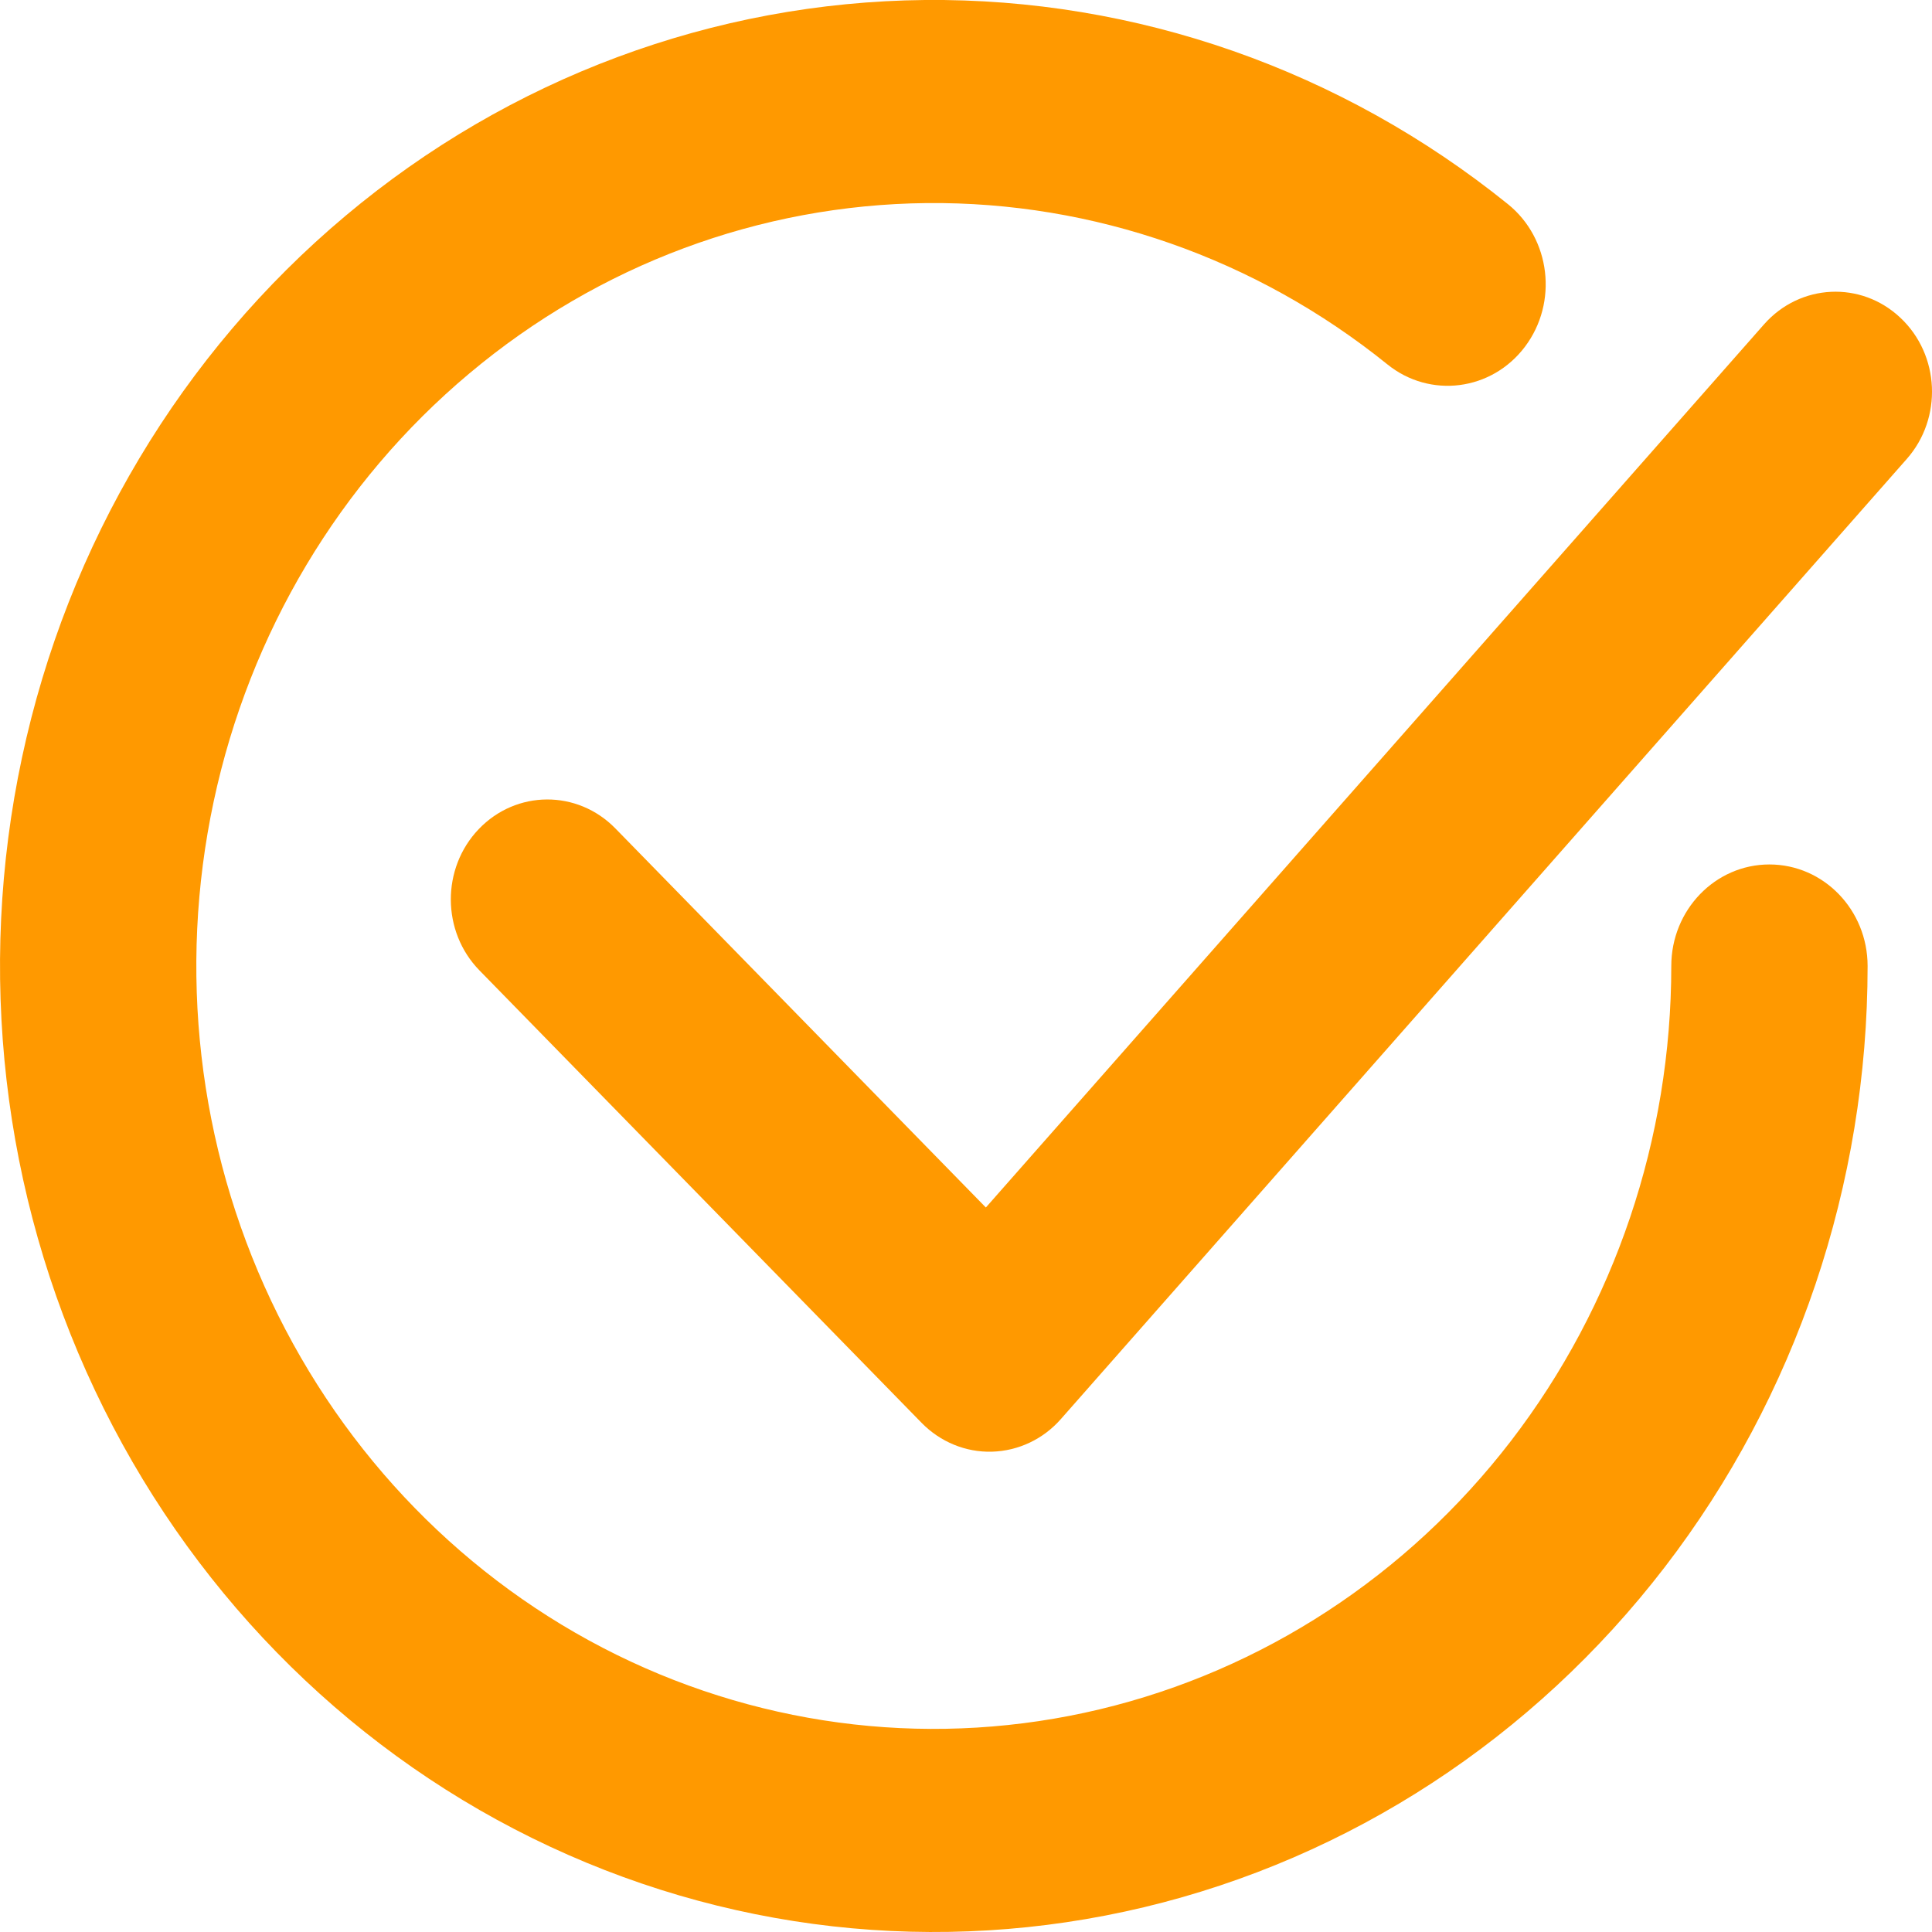 <svg width="18" height="18" viewBox="0 0 18 18" fill="none" xmlns="http://www.w3.org/2000/svg">
<path fill-rule="evenodd" clip-rule="evenodd" d="M12.925 3.394C11.7 2.406 10.187 1.877 8.634 1.892C7.08 1.908 5.578 2.467 4.372 3.48C3.165 4.492 2.326 5.897 1.991 7.466C1.656 9.035 1.844 10.675 2.526 12.119C3.208 13.563 4.342 14.726 5.744 15.417C7.147 16.108 8.734 16.287 10.247 15.925C11.761 15.563 13.111 14.682 14.078 13.424C15.045 12.166 15.571 10.607 15.571 9C15.571 8.478 15.98 8.054 16.485 8.054C16.991 8.054 17.4 8.478 17.4 9C17.4 11.035 16.734 13.009 15.509 14.602C14.285 16.194 12.576 17.311 10.659 17.769C8.743 18.227 6.733 18 4.958 17.125C3.182 16.25 1.746 14.778 0.883 12.95C0.019 11.121 -0.219 9.044 0.205 7.058C0.629 5.071 1.692 3.292 3.22 2.01C4.747 0.728 6.649 0.02 8.616 0C10.583 -0.019 12.498 0.651 14.049 1.902C14.447 2.223 14.518 2.818 14.208 3.23C13.898 3.642 13.323 3.716 12.925 3.394Z" fill="#FF9900"/>
<path fill-rule="evenodd" clip-rule="evenodd" d="M17.706 2.961C18.074 3.307 18.1 3.896 17.765 4.276L9.884 13.221C9.719 13.409 9.487 13.518 9.242 13.525C8.997 13.532 8.76 13.434 8.586 13.256L4.467 9.041C4.114 8.68 4.111 8.09 4.46 7.725C4.81 7.359 5.379 7.356 5.733 7.718L9.185 11.25L16.435 3.022C16.77 2.642 17.339 2.614 17.706 2.961Z" fill="#FF9900"/>
</svg>
